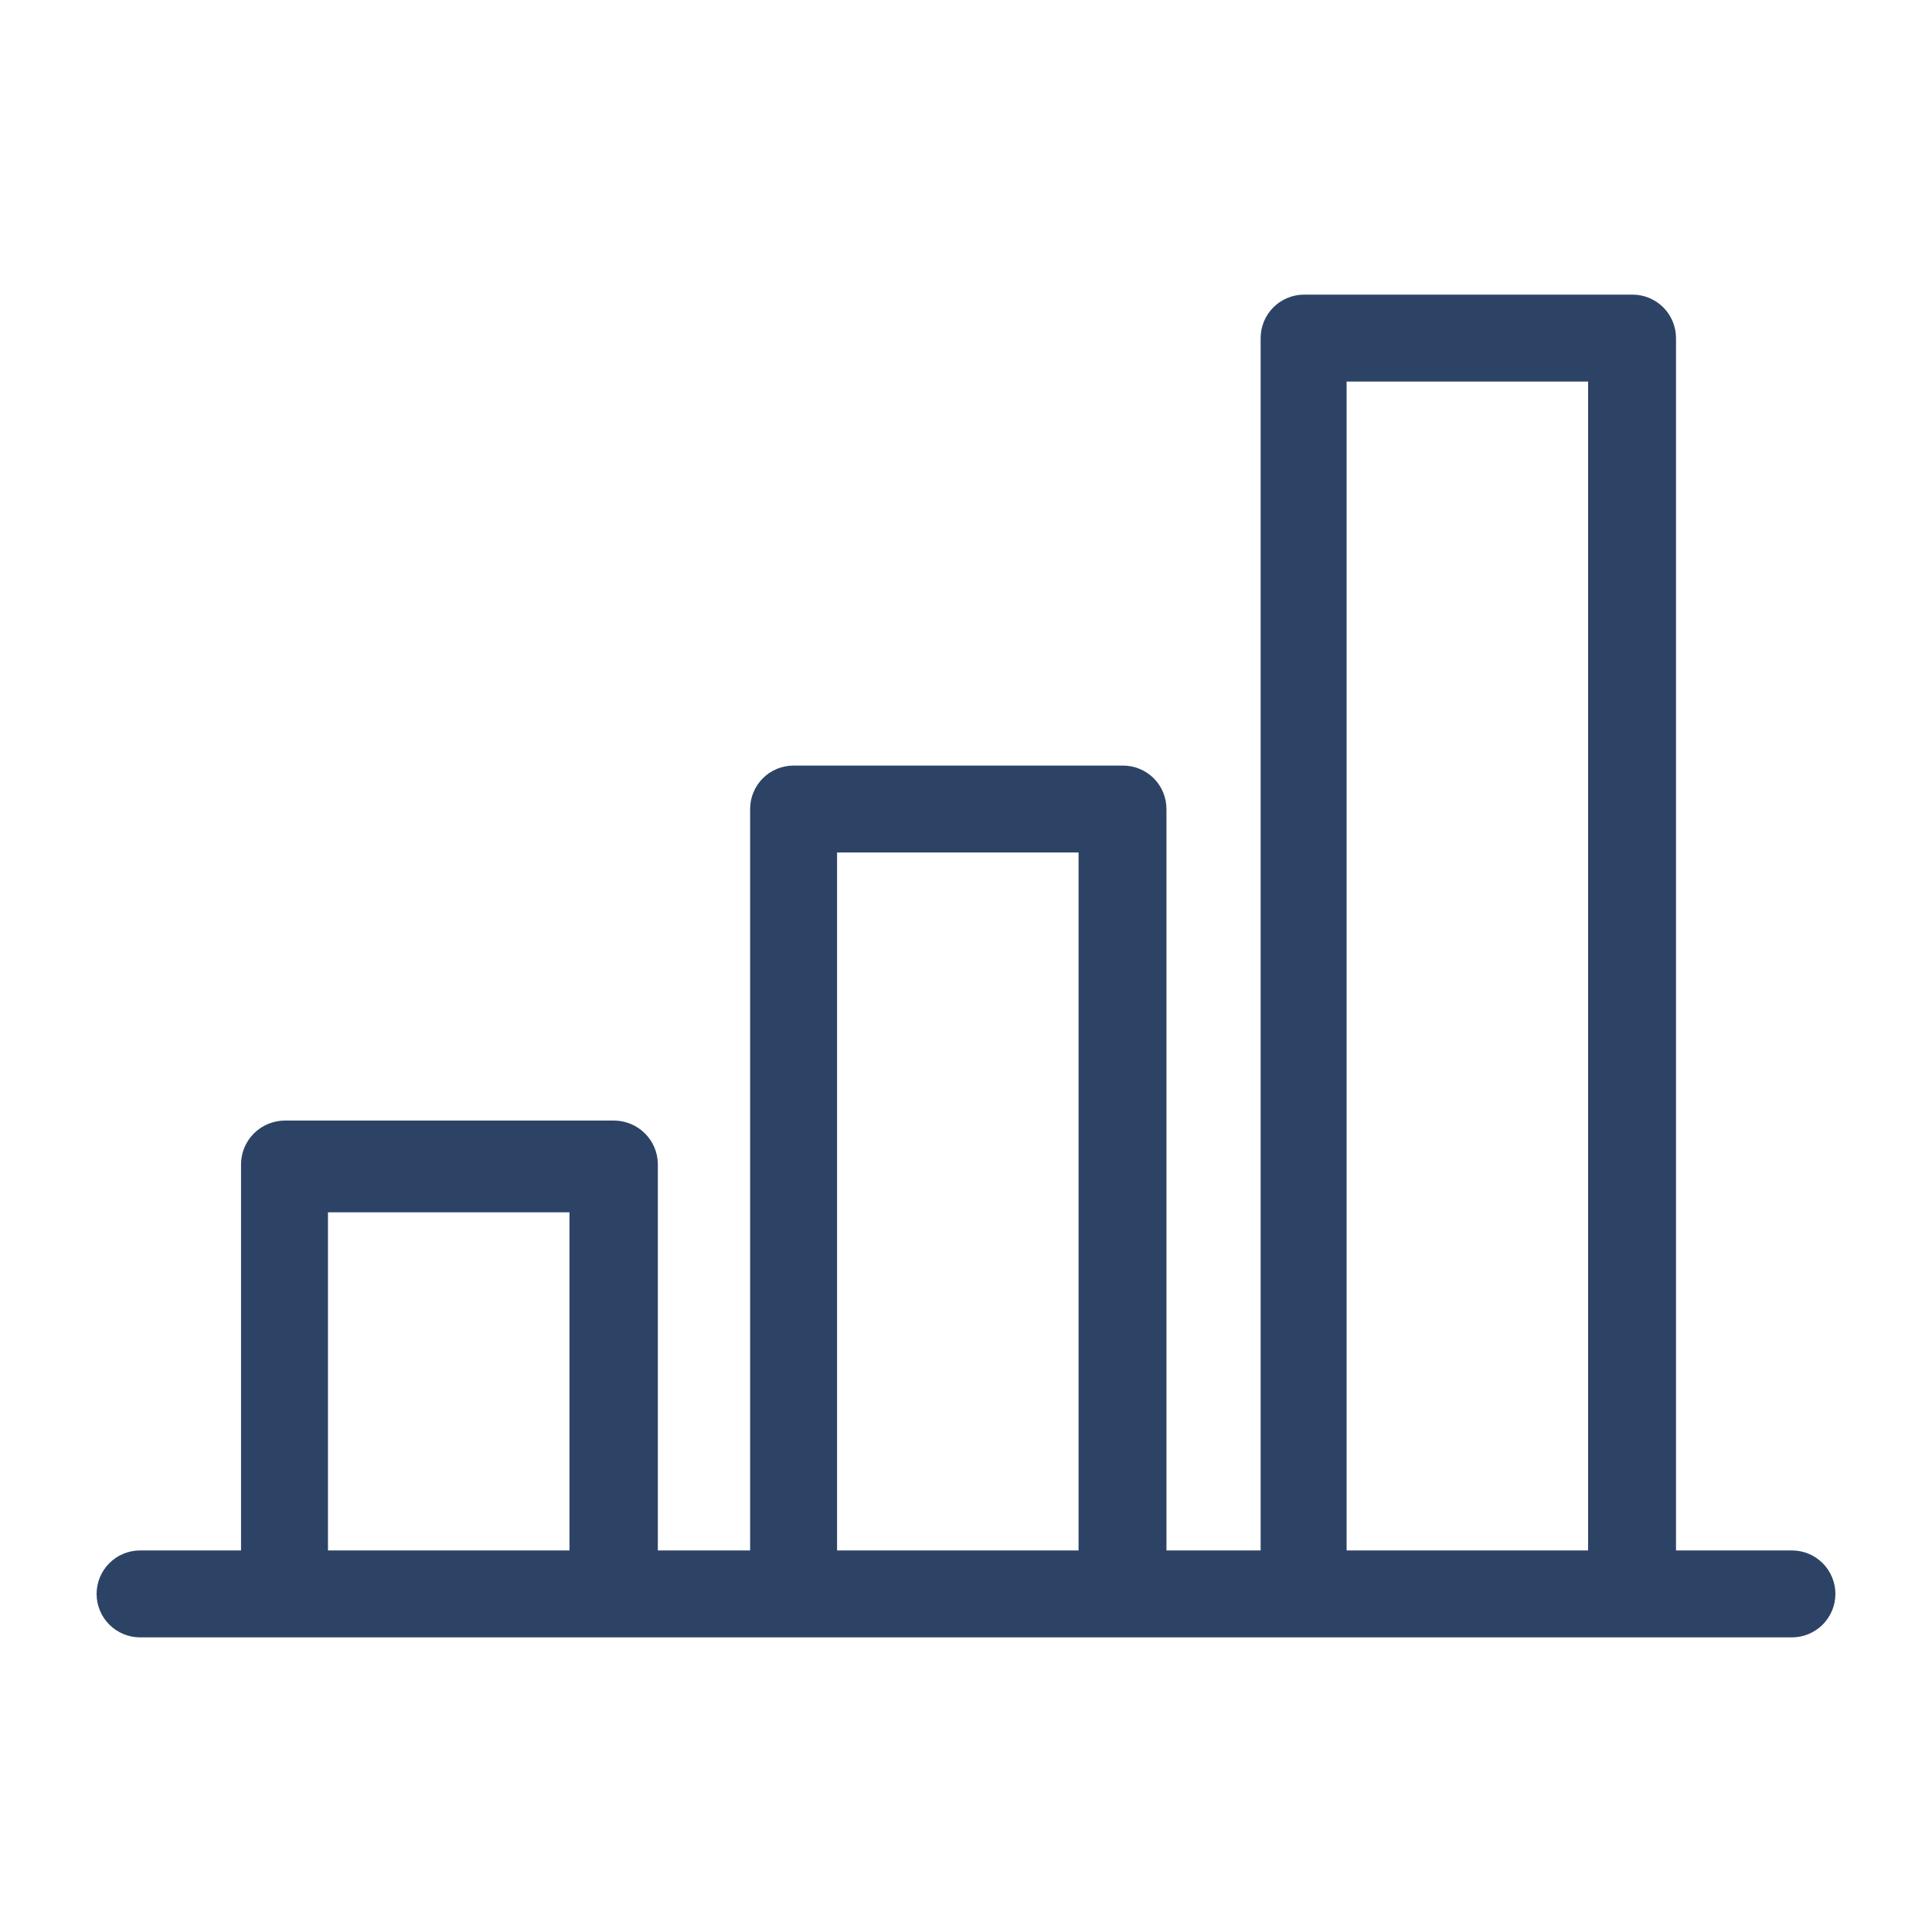 <svg class="grid4_svg" viewBox="0 0 54 54" fill="none" xmlns="http://www.w3.org/2000/svg">
<path d="M50.085 43.335H46.845V9.45C46.845 9.128 46.717 8.819 46.489 8.591C46.261 8.363 45.952 8.235 45.63 8.235H36.45C36.128 8.235 35.819 8.363 35.591 8.591C35.363 8.819 35.235 9.128 35.235 9.45V43.335H32.603V22.613C32.603 22.29 32.475 21.981 32.247 21.753C32.019 21.526 31.71 21.398 31.388 21.398H22.181C21.858 21.398 21.549 21.526 21.322 21.753C21.094 21.981 20.966 22.29 20.966 22.613V43.335H18.387V32.535C18.384 32.214 18.255 31.907 18.027 31.68C17.8 31.453 17.493 31.324 17.172 31.32H7.952C7.631 31.324 7.324 31.453 7.096 31.68C6.869 31.907 6.74 32.214 6.737 32.535V43.335H3.915C3.593 43.335 3.284 43.463 3.056 43.691C2.828 43.919 2.7 44.228 2.7 44.55C2.7 44.872 2.828 45.181 3.056 45.409C3.284 45.637 3.593 45.765 3.915 45.765H50.085C50.407 45.765 50.717 45.637 50.944 45.409C51.172 45.181 51.3 44.872 51.3 44.55C51.3 44.228 51.172 43.919 50.944 43.691C50.717 43.463 50.407 43.335 50.085 43.335ZM9.167 43.335V33.885H15.917V43.335H9.167ZM23.396 43.335V23.828H30.146V43.335H23.396ZM37.638 43.335V10.665H44.388V43.335H37.638Z" fill="#2D4366"/>
</svg>
